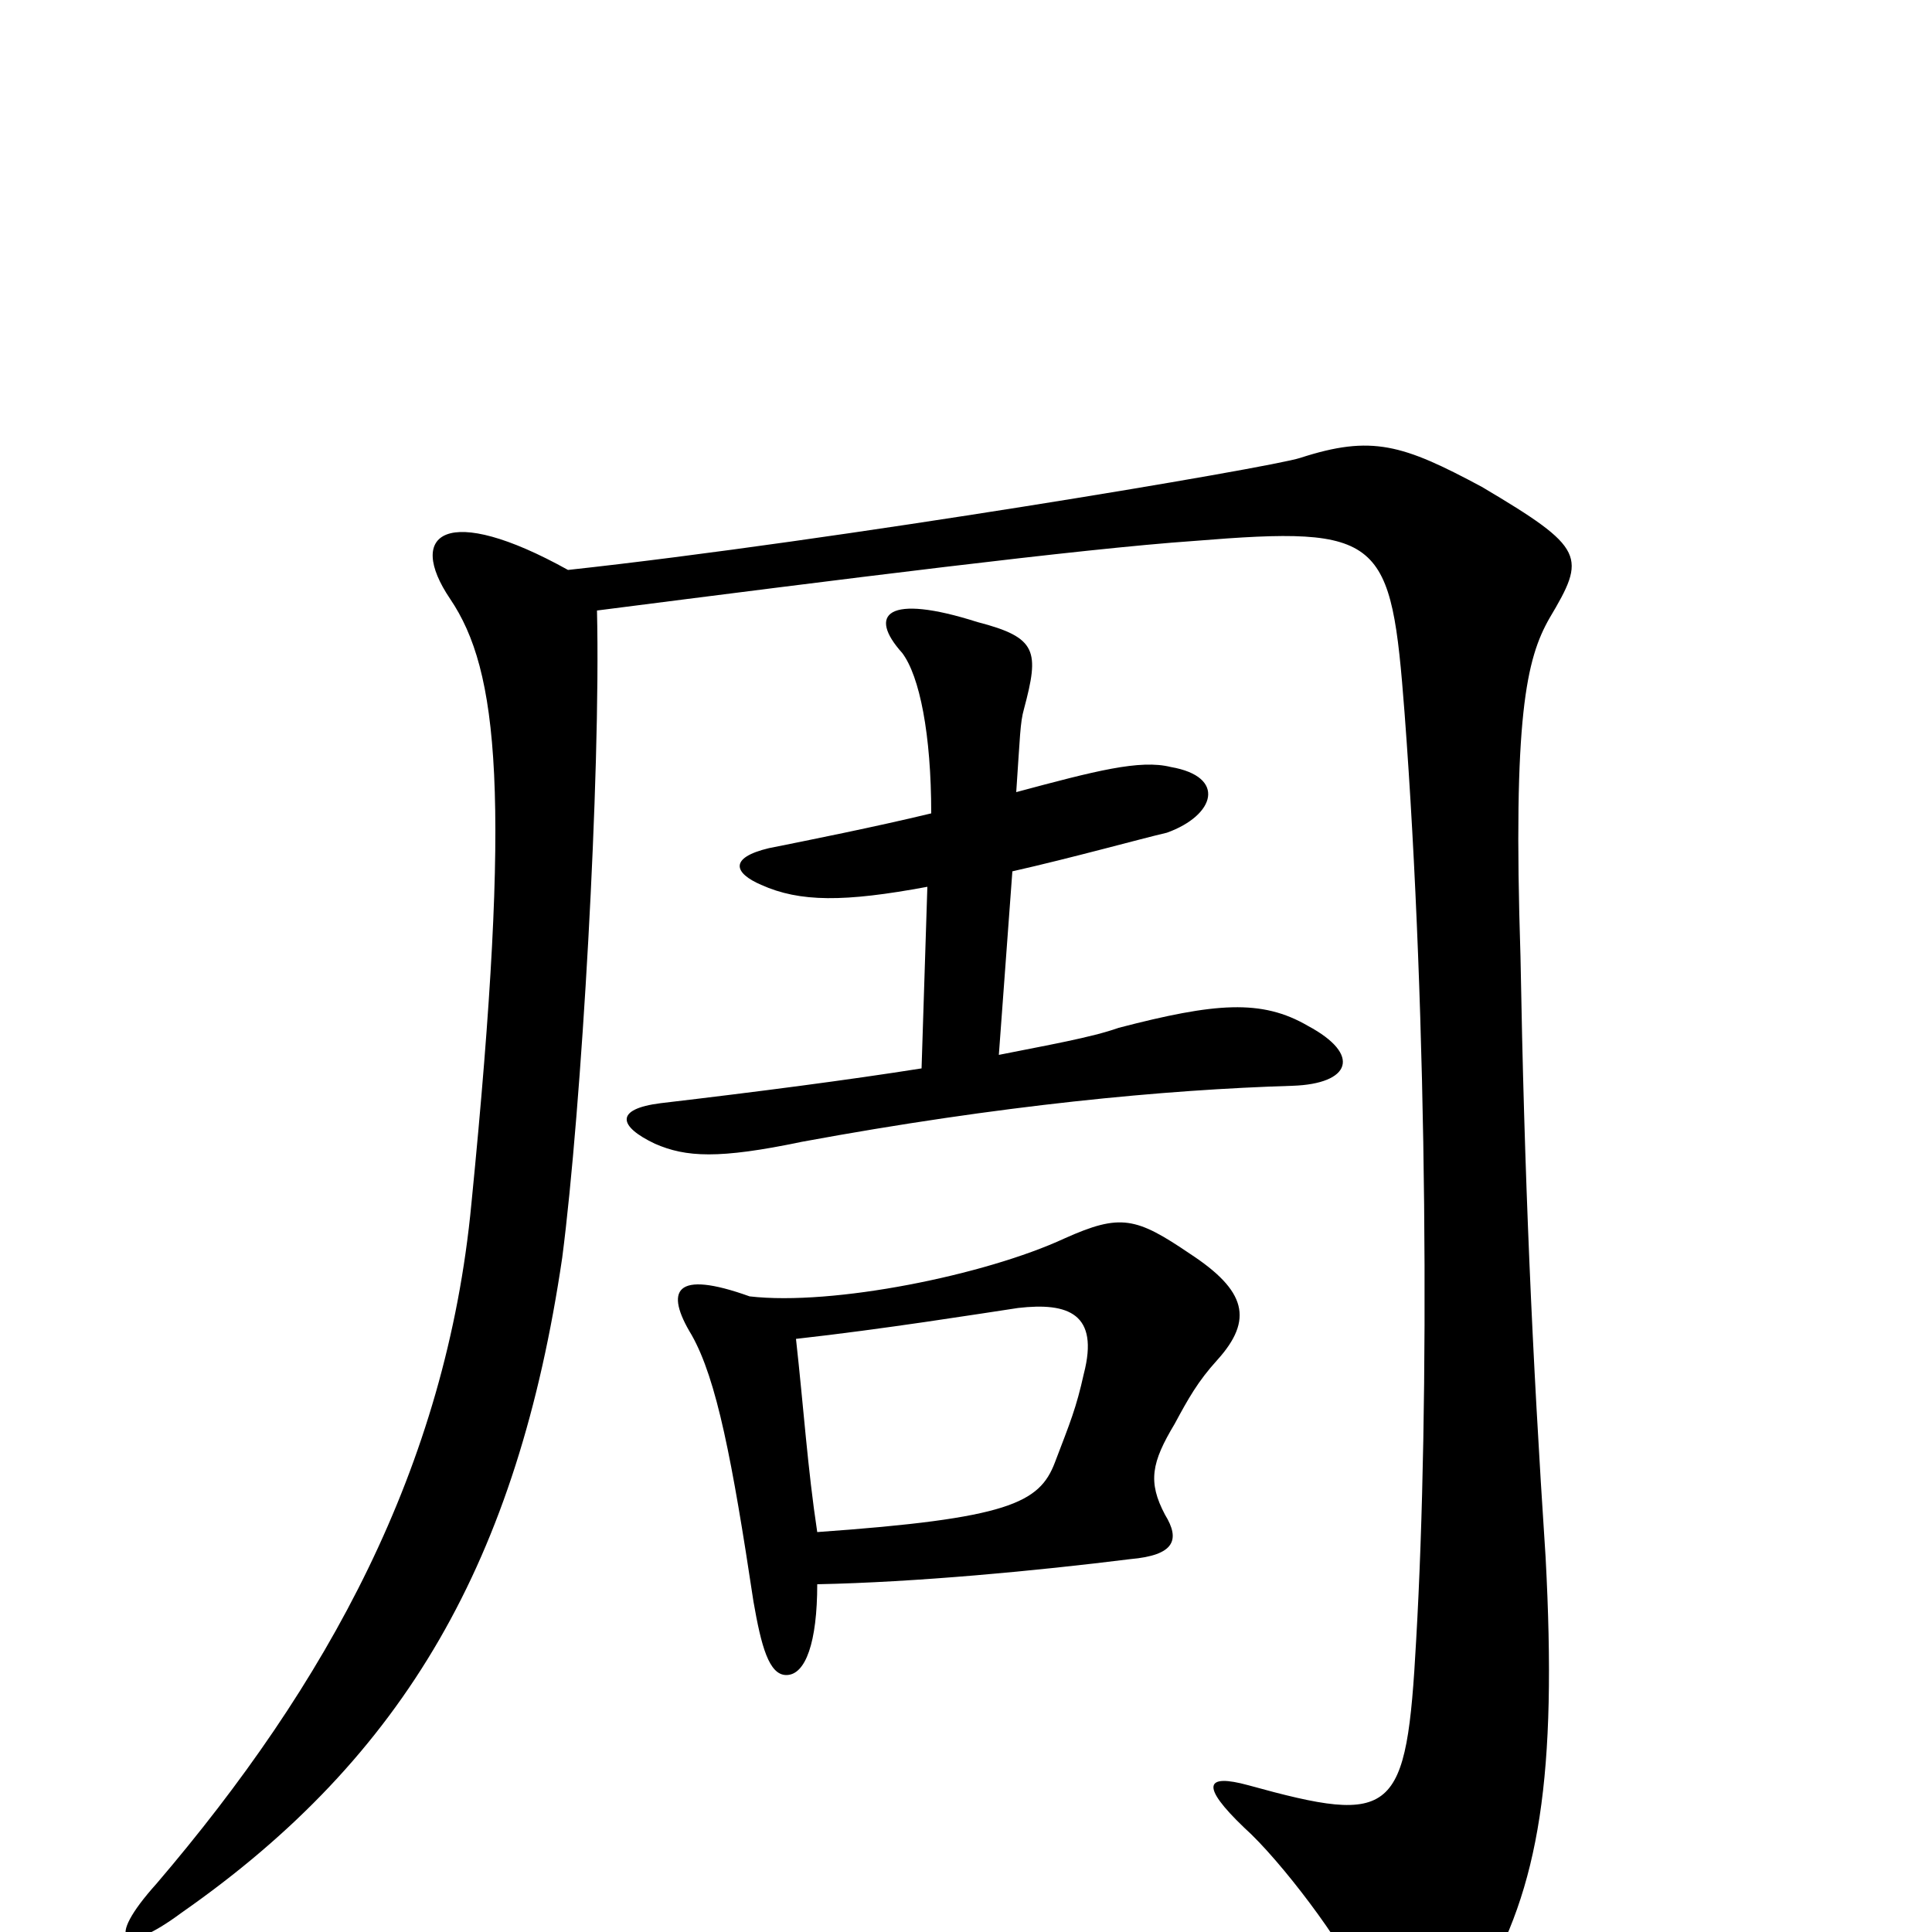 <svg xmlns="http://www.w3.org/2000/svg" viewBox="0 -1000 1000 1000">
	<path fill="#000000" d="M677 -469C653 -483 629 -481 579 -468C565 -463 542 -459 517 -454L524 -549C555 -556 591 -566 604 -569C629 -578 635 -598 606 -603C590 -607 567 -601 526 -590C528 -619 528 -626 530 -633C538 -663 537 -670 506 -678C459 -693 449 -682 467 -662C476 -650 482 -620 482 -579C453 -572 418 -565 398 -561C377 -556 380 -548 394 -542C414 -533 437 -533 480 -541L477 -447C439 -441 393 -435 342 -429C318 -426 320 -417 339 -408C355 -401 372 -400 415 -409C518 -428 603 -436 669 -438C699 -439 705 -454 677 -469ZM802 -680C821 -712 821 -716 767 -748C726 -770 710 -775 673 -763C658 -758 432 -720 294 -705C231 -740 210 -724 233 -690C258 -653 265 -589 244 -377C231 -240 169 -128 81 -25C54 5 63 13 94 -10C210 -91 268 -193 291 -349C301 -426 311 -599 309 -684C434 -700 560 -716 618 -720C716 -728 720 -722 727 -631C739 -472 740 -272 733 -151C728 -60 722 -55 646 -76C624 -82 621 -76 644 -54C663 -37 696 7 703 25C718 71 738 75 766 29C797 -23 806 -81 800 -194C793 -300 789 -391 787 -505C783 -629 790 -659 802 -680ZM630 -296C649 -317 645 -332 616 -351C588 -370 580 -372 551 -359C510 -340 431 -324 388 -329C349 -343 344 -332 358 -309C371 -286 379 -244 390 -171C394 -148 398 -133 407 -133C417 -133 423 -150 423 -180C474 -181 537 -187 585 -193C608 -195 611 -203 603 -216C594 -233 596 -243 608 -263C615 -276 620 -285 630 -296ZM561 -289C557 -271 554 -264 546 -243C538 -222 522 -214 423 -207C418 -240 416 -271 412 -307C457 -312 507 -320 527 -323C553 -326 569 -320 561 -289Z"/>
</svg>